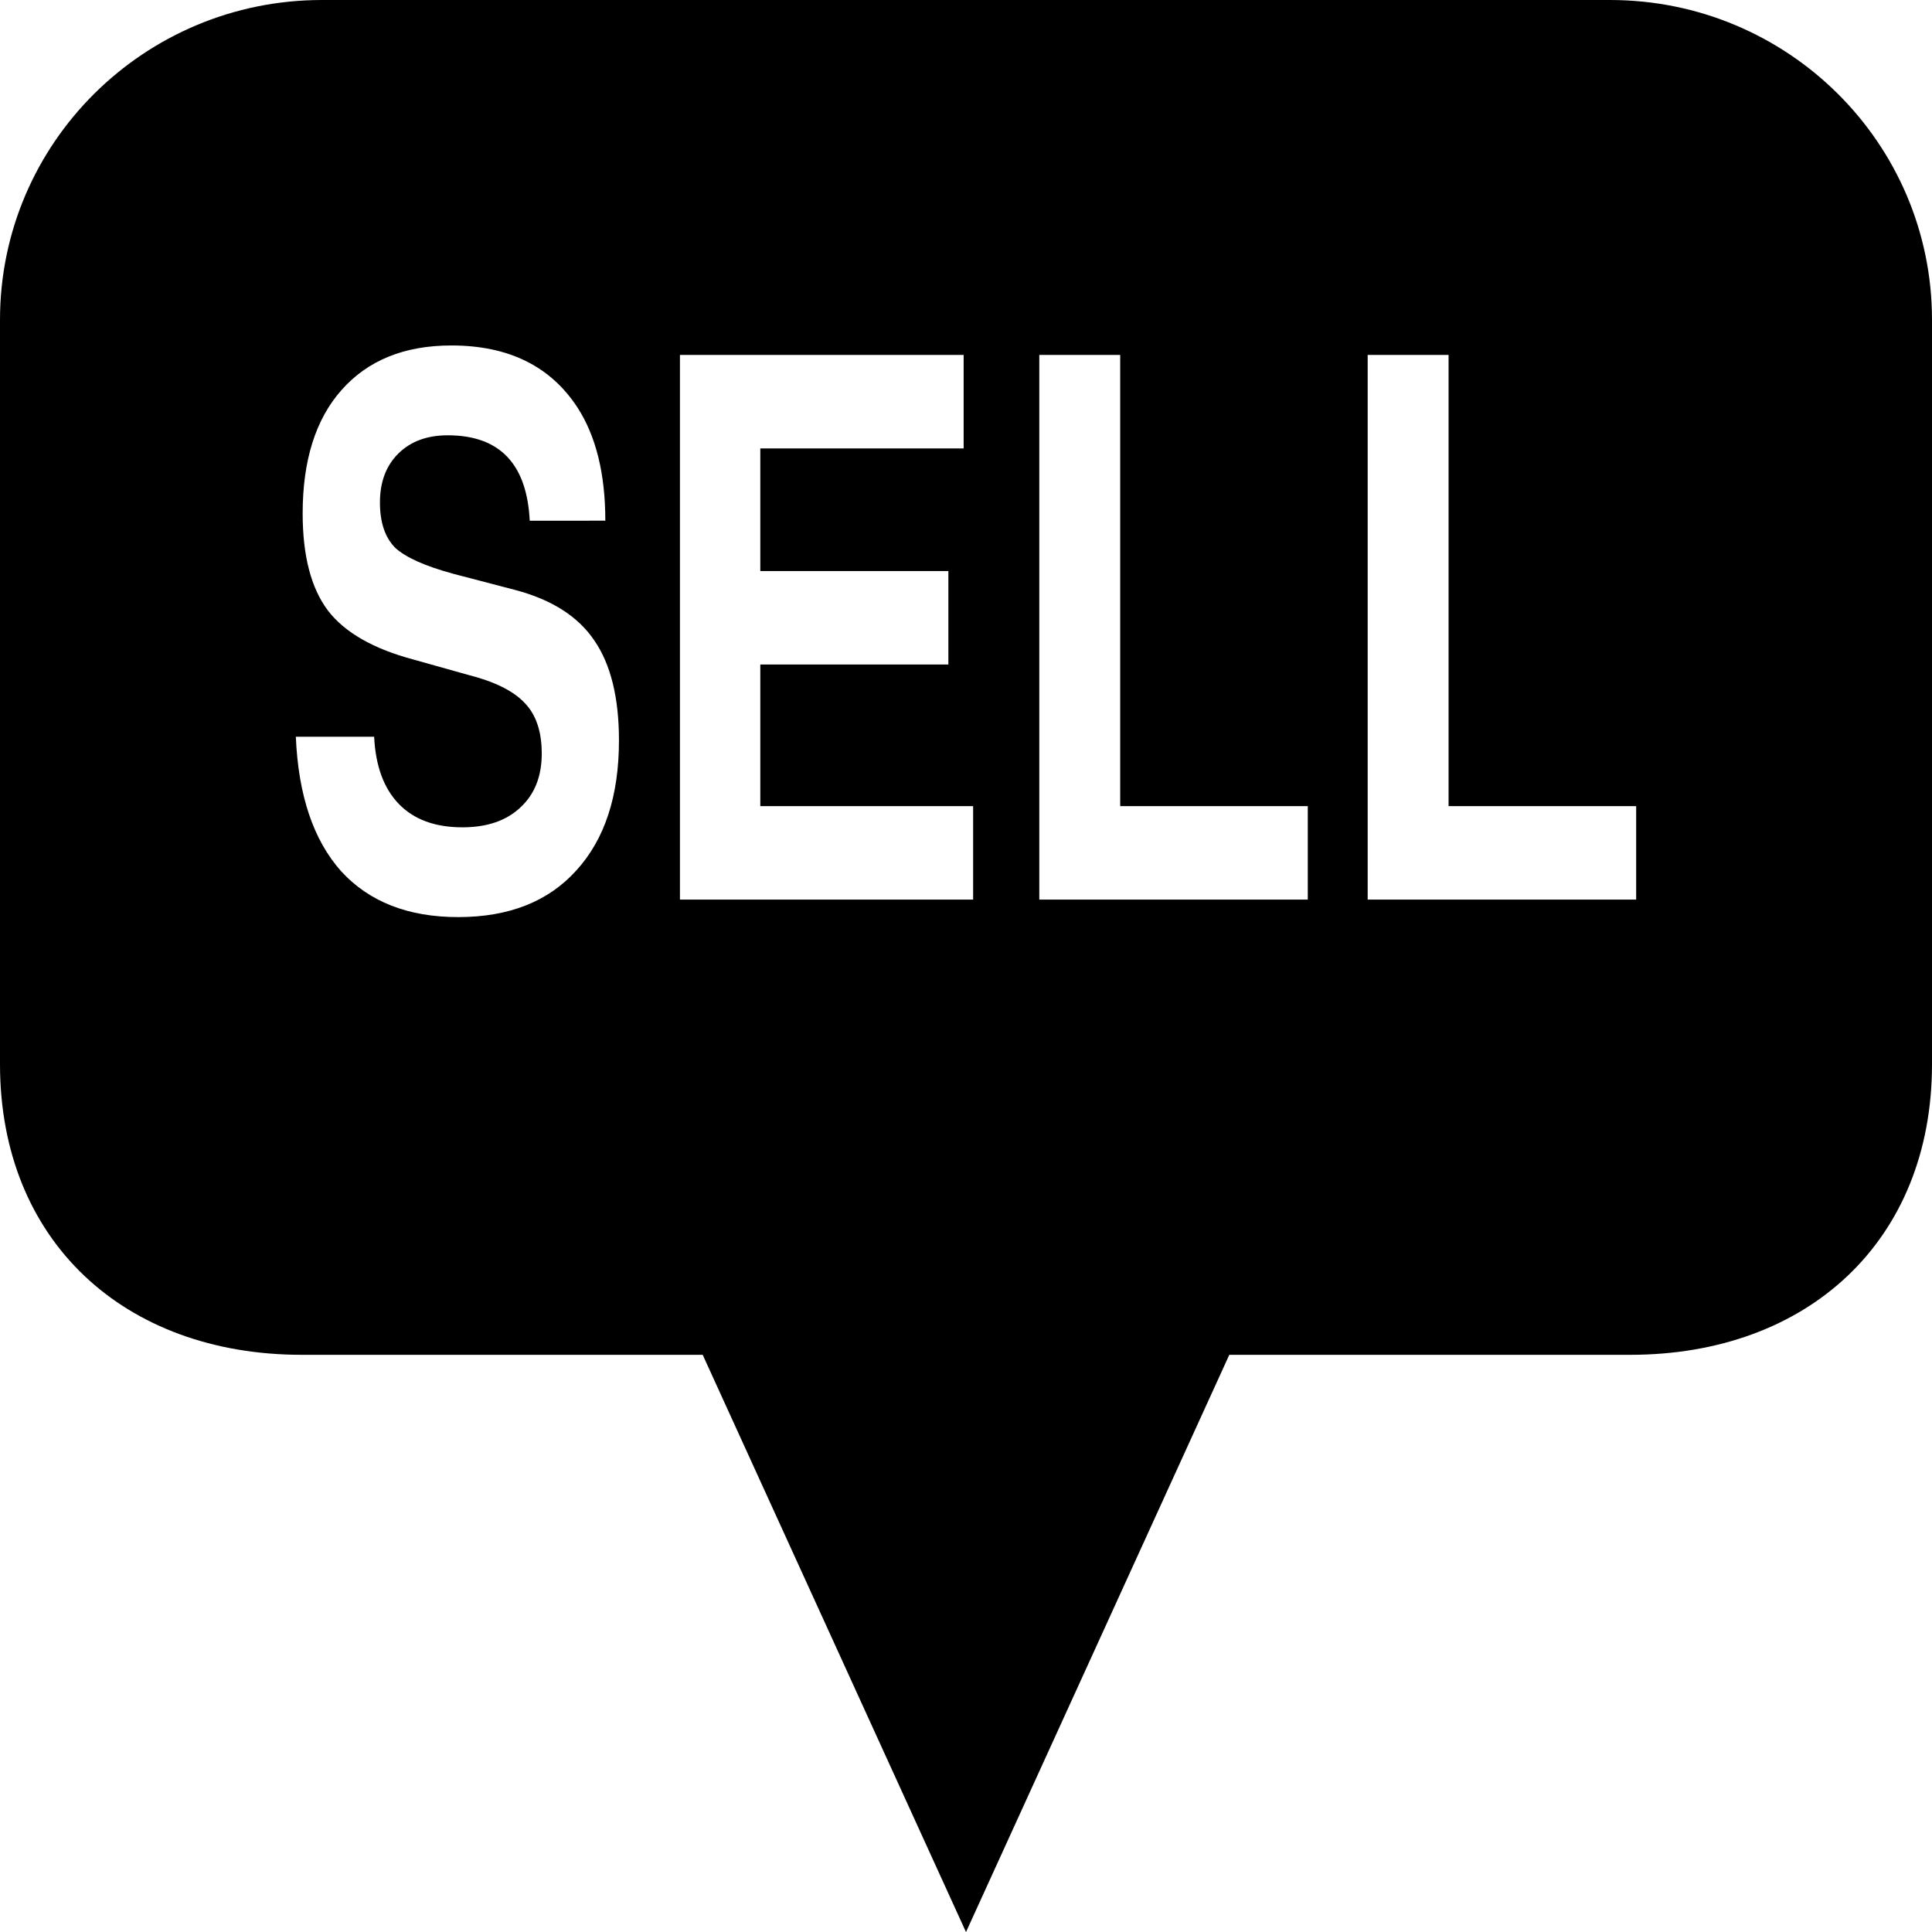 <svg width="800px" height="800px" version="1.1" viewBox="0 0 32 32" xmlns="http://www.w3.org/2000/svg">
 <defs>
  <clipPath id="clipPath4">
   <path d="m10.026 8.624h-1.253q-0.07-1.415-1.358-1.415-0.513 0-0.818 0.302-0.305 0.302-0.305 0.81 0 0.496 0.252 0.75 0.261 0.242 0.975 0.435l1.018 0.266q0.905 0.242 1.305 0.834 0.409 0.593 0.409 1.657 0 1.379-0.705 2.152-0.696 0.774-1.958 0.774-1.244 0-1.941-0.762-0.687-0.774-0.748-2.225h1.297q0.035 0.726 0.409 1.113t1.053 0.387q0.609 0 0.957-0.326 0.357-0.326 0.357-0.895 0-0.544-0.278-0.834-0.278-0.302-0.949-0.472l-0.905-0.254q-0.992-0.266-1.41-0.81-0.418-0.556-0.418-1.608 0-1.318 0.644-2.044 0.653-0.738 1.819-0.738 1.419 0 2.089 1.028 0.461 0.713 0.461 1.874zm2.567 2.382v2.346h3.525v1.548h-4.856v-9.021h4.699v1.548h-3.368v2.031h3.115v1.548zm5.961-5.127v7.473h3.107v1.548h-4.447v-9.021zm5.439 0v7.473h3.107v1.548h-4.447v-9.021z" display="none" stroke-width=".039" style="white-space:pre" aria-label="SELL"/>
   <path class="powerclip" d="m-5-5h42v42.001h-42zm15.026 13.624q0-1.161-0.461-1.874-0.67-1.028-2.089-1.028-1.166 0-1.819 0.738-0.644 0.726-0.644 2.044 0 1.052 0.418 1.608 0.418 0.544 1.41 0.81l0.905 0.254q0.67 0.169 0.949 0.472 0.278 0.29 0.278 0.834 0 0.568-0.357 0.895-0.348 0.326-0.957 0.326-0.679 0-1.053-0.387-0.374-0.387-0.409-1.113h-1.297q0.061 1.451 0.748 2.225 0.696 0.762 1.941 0.762 1.262 0 1.958-0.774 0.705-0.774 0.705-2.152 0-1.064-0.409-1.657-0.4-0.593-1.305-0.834l-1.018-0.266q-0.714-0.193-0.975-0.435-0.252-0.254-0.252-0.75 0-0.508 0.305-0.81t0.818-0.302q1.288 0 1.358 1.415zm2.567 2.382h3.115v-1.548h-3.115v-2.031h3.368v-1.548h-4.699v9.021h4.856v-1.548h-3.525zm5.961-5.127h-1.34v9.021h4.447v-1.548h-3.107zm5.439 0h-1.34v9.021h4.447v-1.548h-3.107z" stroke-width=".039" style="white-space:pre"/>
  </clipPath>
 </defs>
 <path d="m26.667 0h-21.334c-2.945 0-5.333 2.371-5.333 5.297v12.33c0 2.924 2.055 4.813 5 4.813h6.639l4.361 9.561 4.361-9.561h6.639c2.945 0 5-1.889 5-4.813v-12.33c0-2.926-2.388-5.297-5.333-5.297z" clip-path="url(#clipPath4)" fill-rule="evenodd"/>
</svg>
